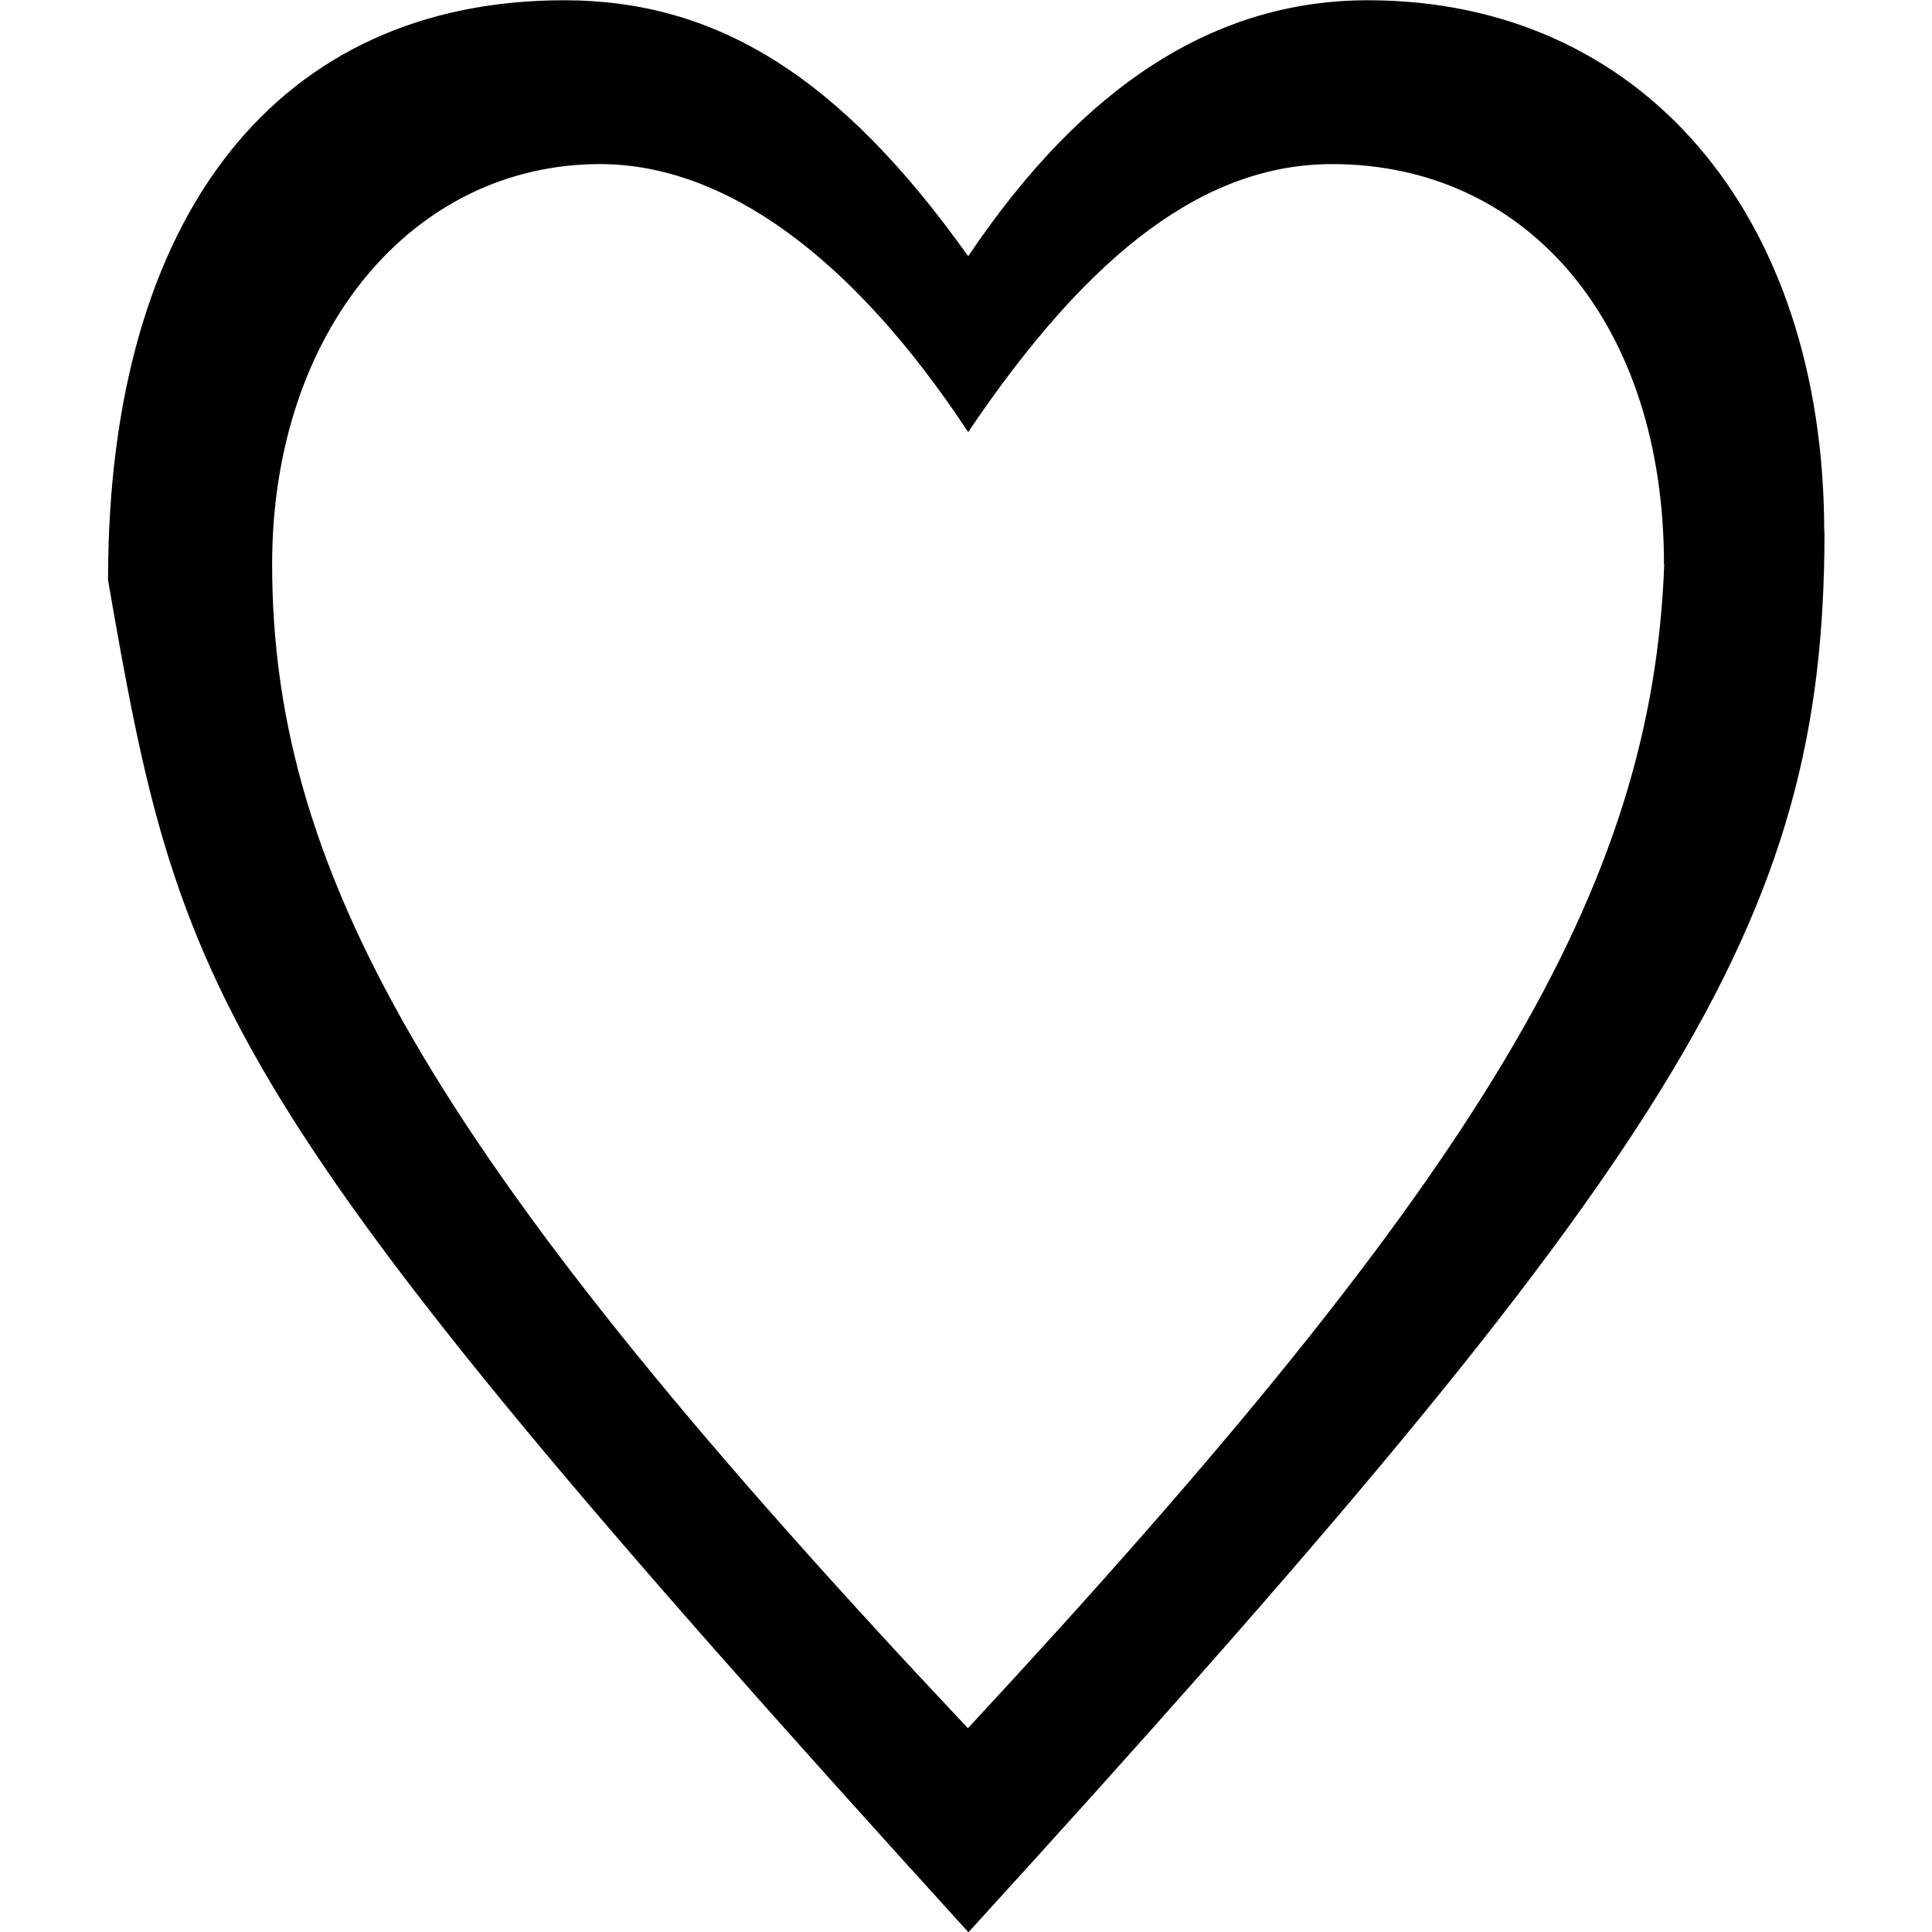<svg xmlns="http://www.w3.org/2000/svg" xmlns:xlink="http://www.w3.org/1999/xlink" width="64" height="64" viewBox="0 0 6.703 7.547"><svg overflow="visible" x="-.359" y="7.235"><path style="stroke:none" d="M7.063-5.156c0-1.25-.72-2.078-1.782-2.078-.593 0-1.11.328-1.562 1-.5-.704-.985-1-1.578-1-1.11 0-1.782.828-1.782 2.265C.641-3.344.75-2.953 3.72.313c2.765-3.032 3.344-3.938 3.344-5.47zm-.625.125c-.047 1.265-.704 2.375-2.72 4.547C1.657-2.672 1-3.797 1-5.031c0-.907.547-1.563 1.281-1.563.485 0 .985.36 1.438 1.047.484-.719.937-1.047 1.422-1.047.765 0 1.296.625 1.296 1.563zm0 0"/></svg></svg>